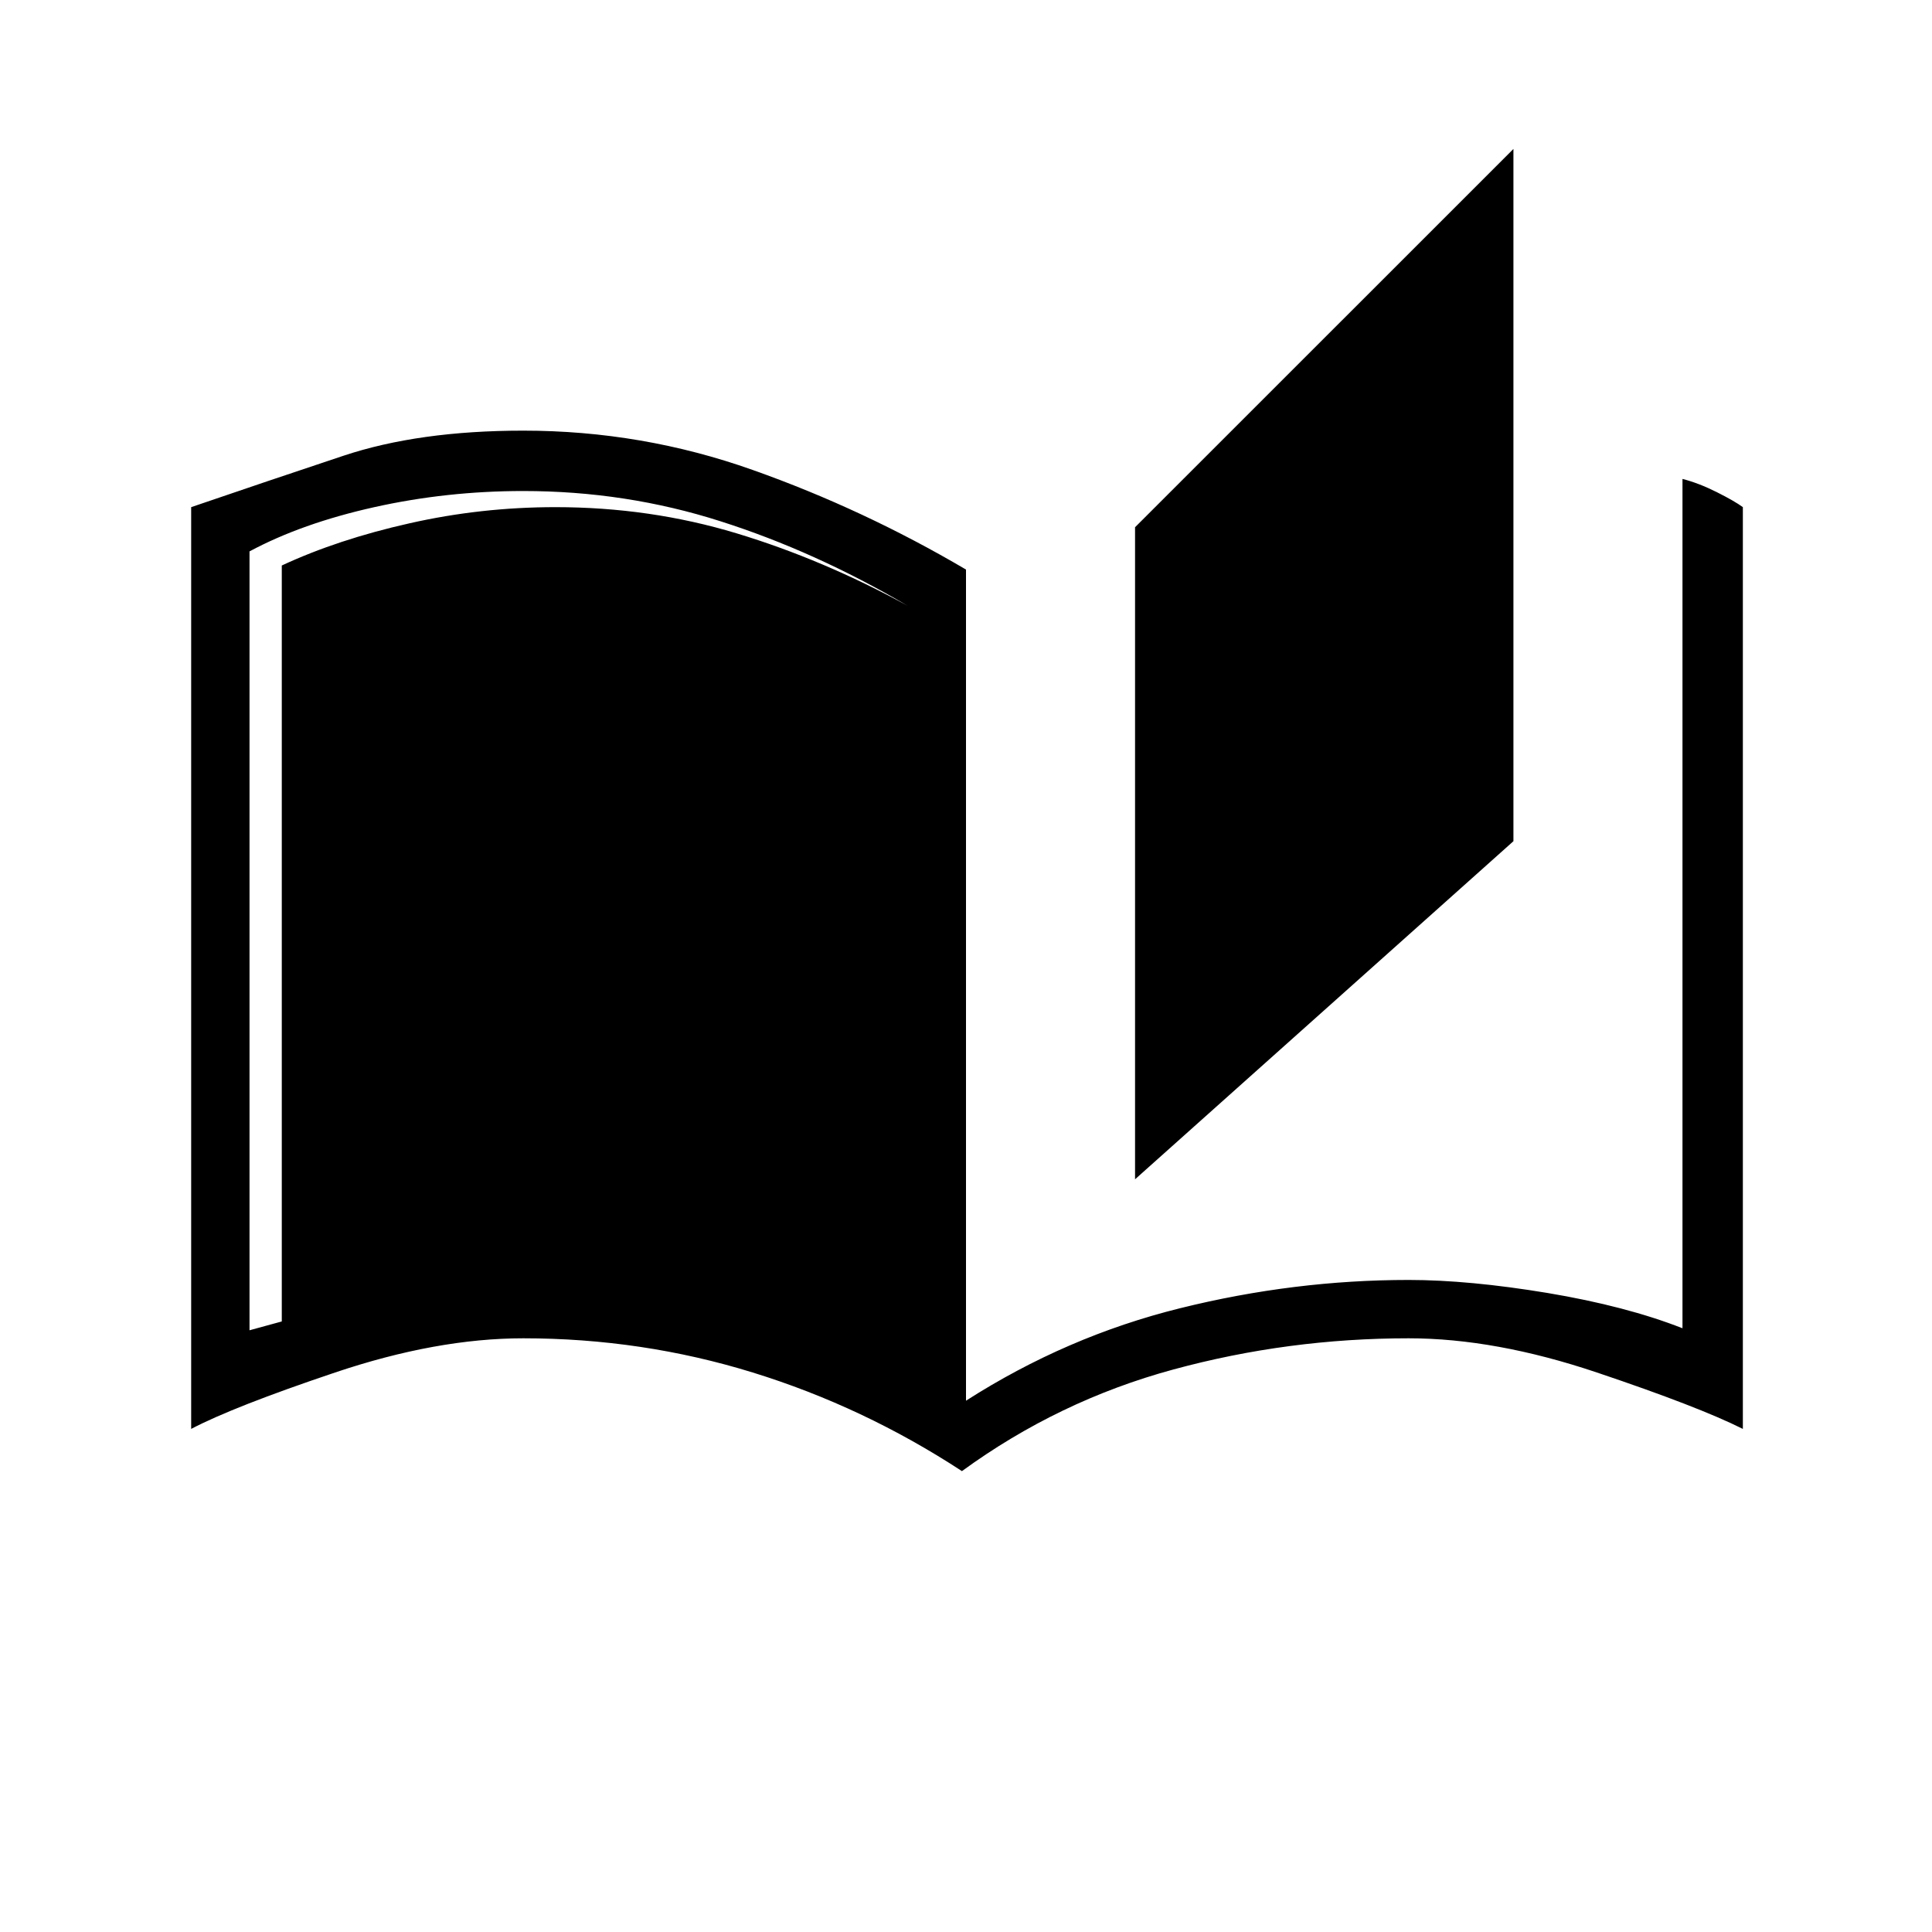 <svg xmlns="http://www.w3.org/2000/svg" height="20" width="20"><path d="M9.958 15.229Q8.938 14.562 7.792 14.208Q6.646 13.854 5.417 13.854Q4.521 13.854 3.469 14.208Q2.417 14.562 1.979 14.792V5.25Q2.771 4.979 3.552 4.719Q4.333 4.458 5.417 4.458Q6.646 4.458 7.792 4.865Q8.938 5.271 10 5.896V14.5Q11.042 13.833 12.219 13.542Q13.396 13.25 14.583 13.25Q15.208 13.25 16.021 13.385Q16.833 13.521 17.417 13.75V4.958Q17.583 5 17.771 5.094Q17.958 5.188 18.042 5.25V14.792Q17.583 14.562 16.531 14.208Q15.479 13.854 14.583 13.854Q13.333 13.854 12.146 14.177Q10.958 14.5 9.958 15.229ZM11.75 12.208V5.458L15.667 1.542V8.708ZM9.396 14.229V6.271Q8.438 5.708 7.458 5.396Q6.479 5.083 5.417 5.083Q4.625 5.083 3.875 5.25Q3.125 5.417 2.583 5.708V13.771Q3.188 13.604 3.875 13.427Q4.562 13.25 5.417 13.25Q6.667 13.25 7.708 13.552Q8.75 13.854 9.396 14.229ZM9.396 14.229Q8.729 13.896 7.792 13.635Q6.854 13.375 5.75 13.375Q4.938 13.375 4.24 13.531Q3.542 13.688 2.917 13.896V5.854Q3.5 5.583 4.24 5.417Q4.979 5.25 5.75 5.25Q6.729 5.25 7.625 5.521Q8.521 5.792 9.396 6.271Z"/></svg>